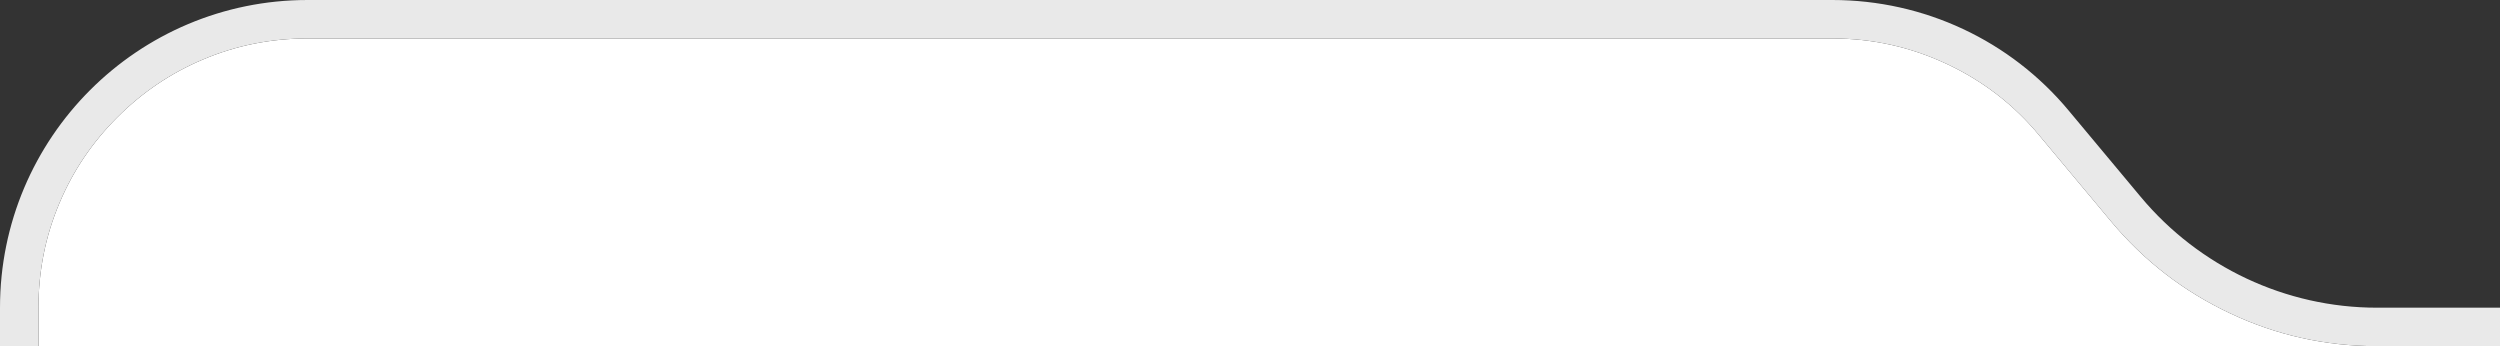 <svg xmlns="http://www.w3.org/2000/svg" xmlns:xlink="http://www.w3.org/1999/xlink" width="65" height="9" viewBox="0 0 65 9" fill="none"><rect x="0" y="0" width="65" height="9" fill="#333333" stroke="none"/><g opacity="1" transform="translate(0 0)  rotate(0 32.5 4.5)"><path id="减去顶层" fill-rule="evenodd" style="fill:#FFFFFF" transform="translate(1 1)  rotate(0 30.4 4)" opacity="1" d="M0 8L60.8 8C59.47 8 58.2 7.72 56.99 7.15C55.78 6.58 54.75 5.79 53.89 4.76L52.02 2.52C51.36 1.72 50.55 1.1 49.61 0.66C48.67 0.22 47.68 0 46.64 0L7 0C6.05 0 5.14 0.18 4.27 0.55Q3.025 1.075 2.05 2.05Q1.075 3.025 0.55 4.27C0.18 5.14 0 6.05 0 7L0 8Z "></path><path id="减去顶层" fill-rule="evenodd" style="fill:#E9E9E9" transform="translate(0 0)  rotate(0 32.5 4.5)" opacity="1" d="M61.8 8L65 8L65 9L61.8 9C60.47 9 59.2 8.72 57.99 8.15C56.78 7.58 55.75 6.79 54.89 5.76L53.02 3.52C52.36 2.72 51.55 2.1 50.61 1.66C49.67 1.22 48.68 1 47.64 1L8 1C7.05 1 6.14 1.18 5.27 1.55Q4.025 2.075 3.05 3.05Q2.075 4.025 1.55 5.27C1.18 6.14 1 7.05 1 8L1 9L0 9L0 8C0 3.58 3.58 0 8 0L47.64 0C50.02 0 52.27 1.05 53.79 2.88L55.66 5.12C57.18 6.94 59.43 8 61.8 8Z "></path></g></svg>